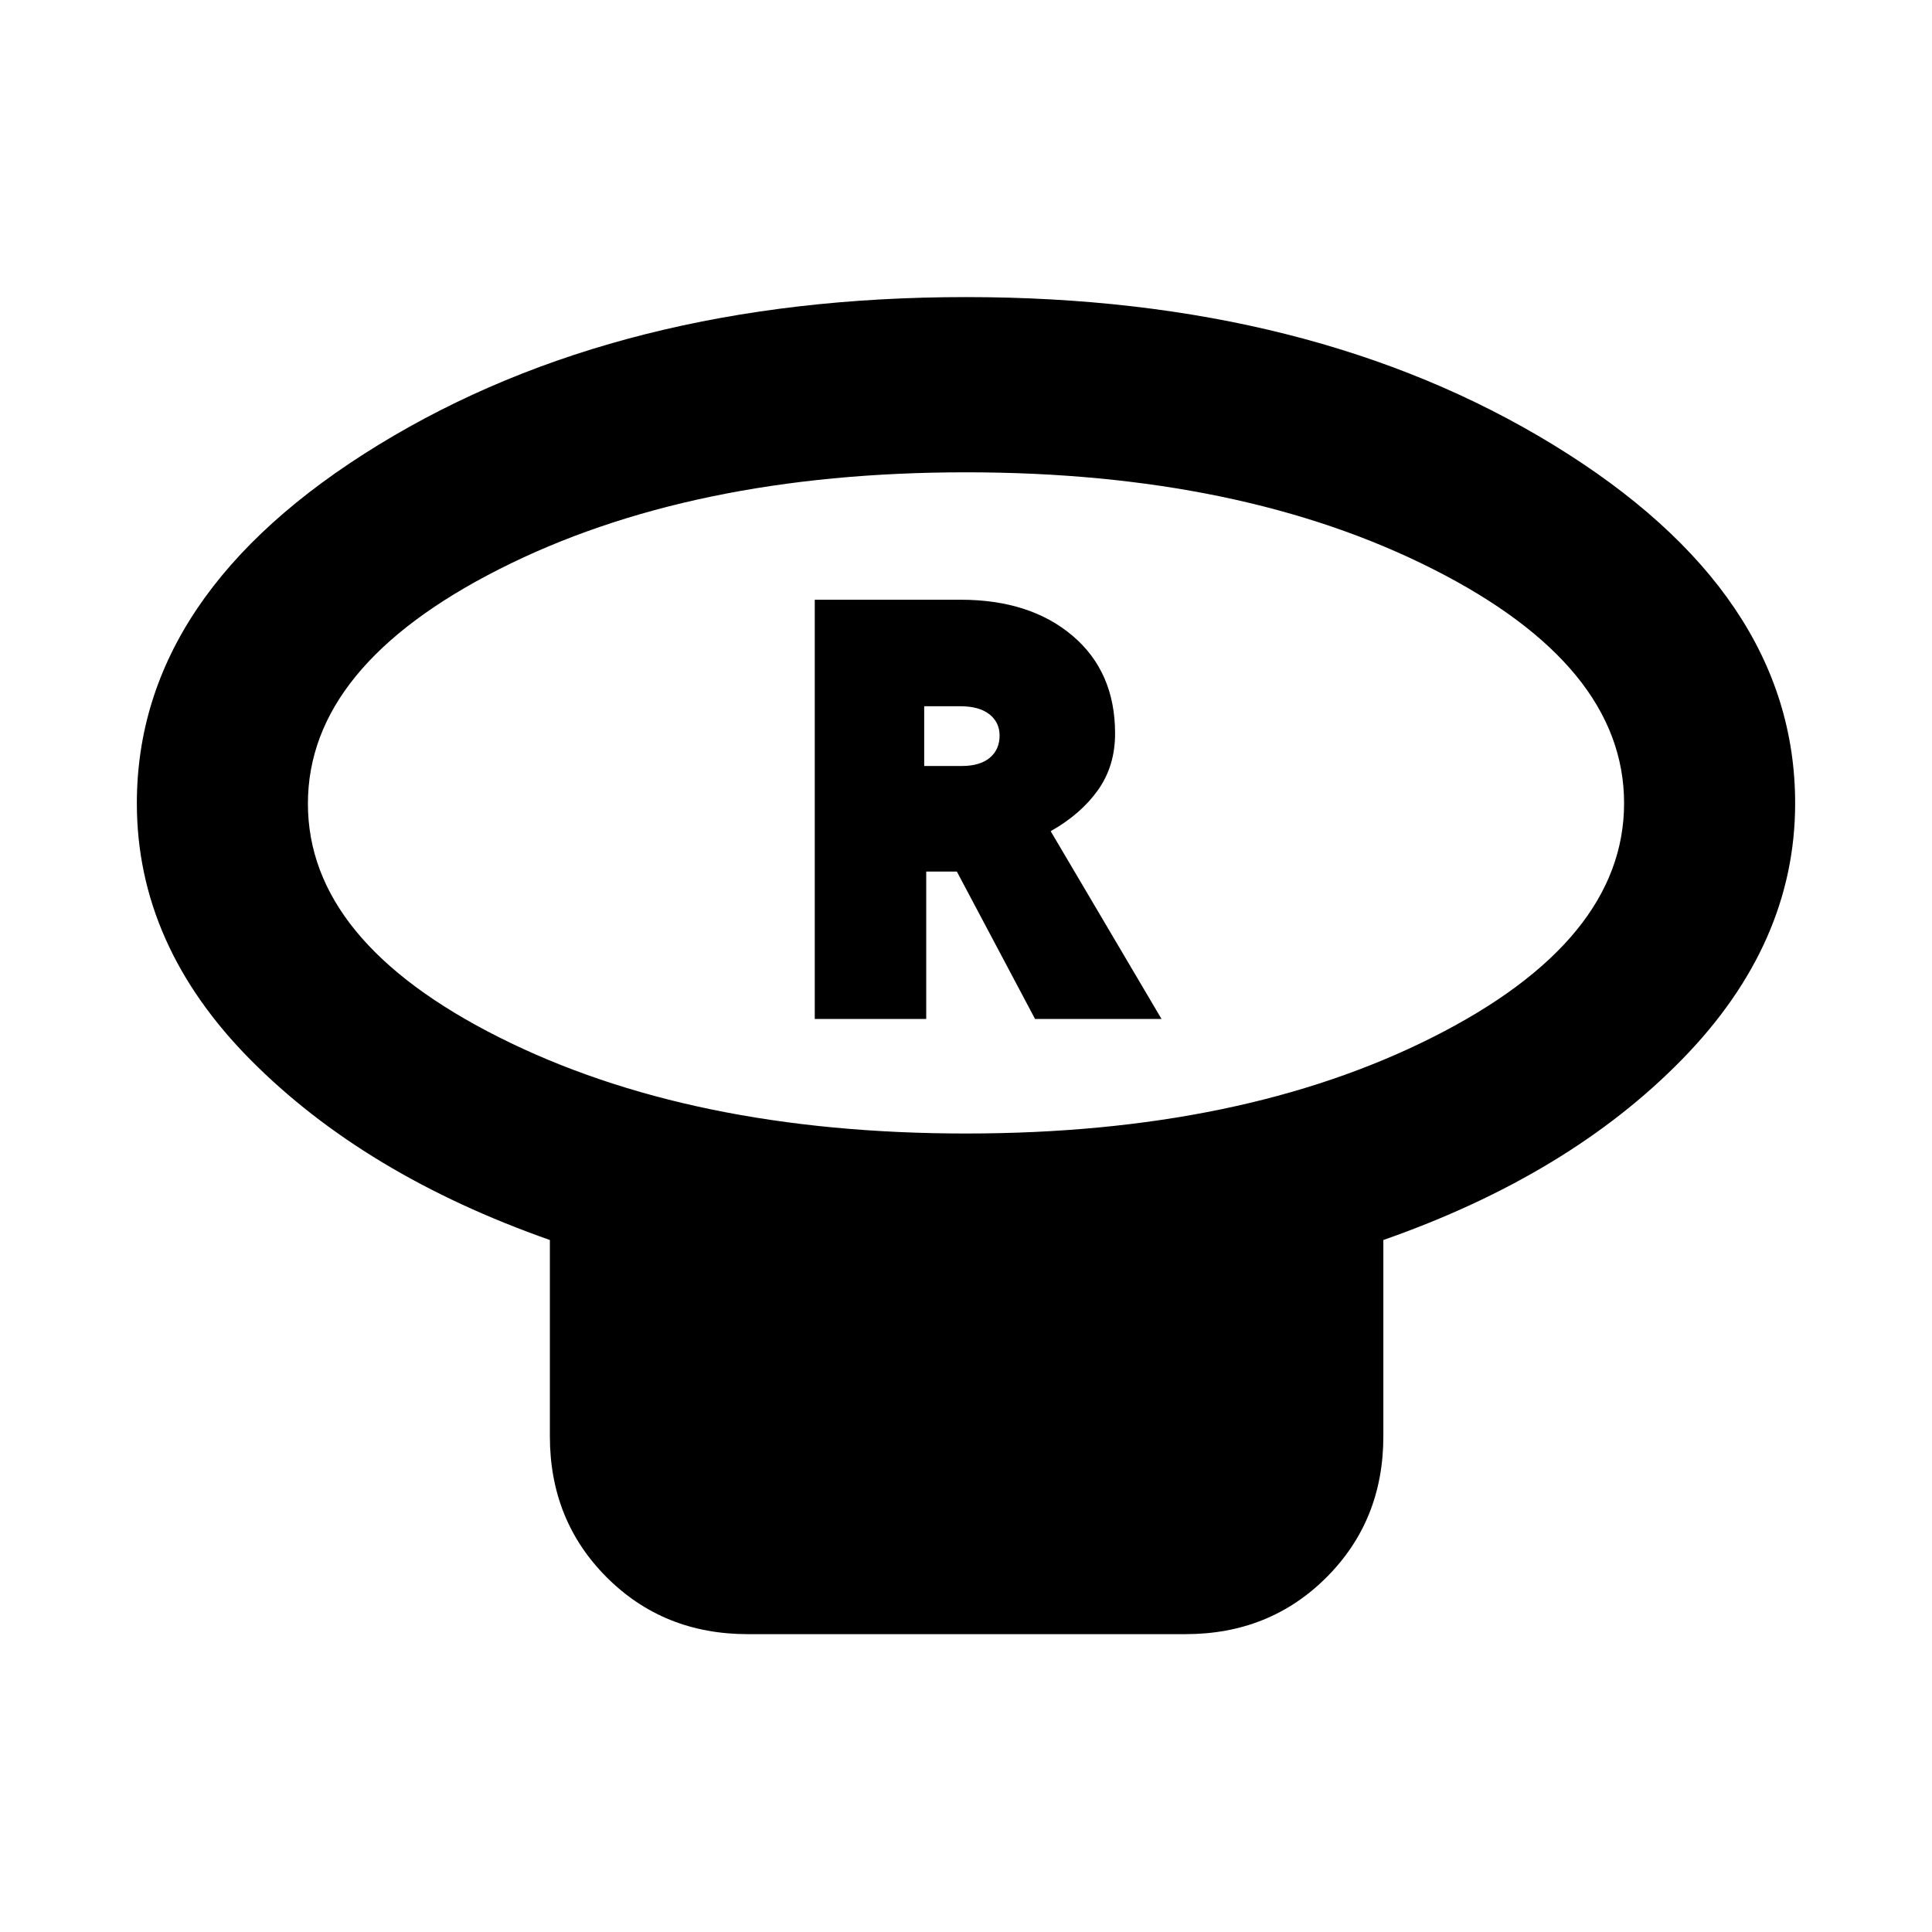 <svg xmlns="http://www.w3.org/2000/svg" height="24" viewBox="0 -960 960 960" width="24"><path d="M480.05-396.77q136.95 0 231.95-47.89t95-116.23q0-68.35-95.05-116.38-95.05-48.04-232-48.04T248-677.15q-95 48.15-95 116.5 0 68.34 95.05 116.11 95.05 47.77 232 47.77Zm207.33 52.92v97.54q0 41.83-28.24 70.07Q630.9-148 589.08-148H371.54q-41.83 0-70.07-28.24-28.24-28.24-28.24-70.07v-97.54q-91.92-32.3-148.57-89.35Q68-490.24 68-560.85q0-104.54 119.97-178.04 119.97-73.49 291.95-73.49t292.03 73.49Q892-665.39 892-560.85q0 69.77-56.16 127.23-56.15 57.47-148.46 89.77ZM480-560.85Zm-75.15 107.16h55.38v-73.23h15.23l38.85 73.23h62.84l-55.07-93.3q15-8.47 23.5-20.43 8.5-11.95 8.5-28.12 0-30.61-21.12-48.54Q511.85-662 477.3-662h-72.45v208.31Zm54.38-125.69v-29.7h17.85q9.46 0 14.54 4 5.07 4 5.07 10.55 0 6.99-4.88 11.07-4.89 4.08-13.96 4.08h-18.62Z"/></svg>